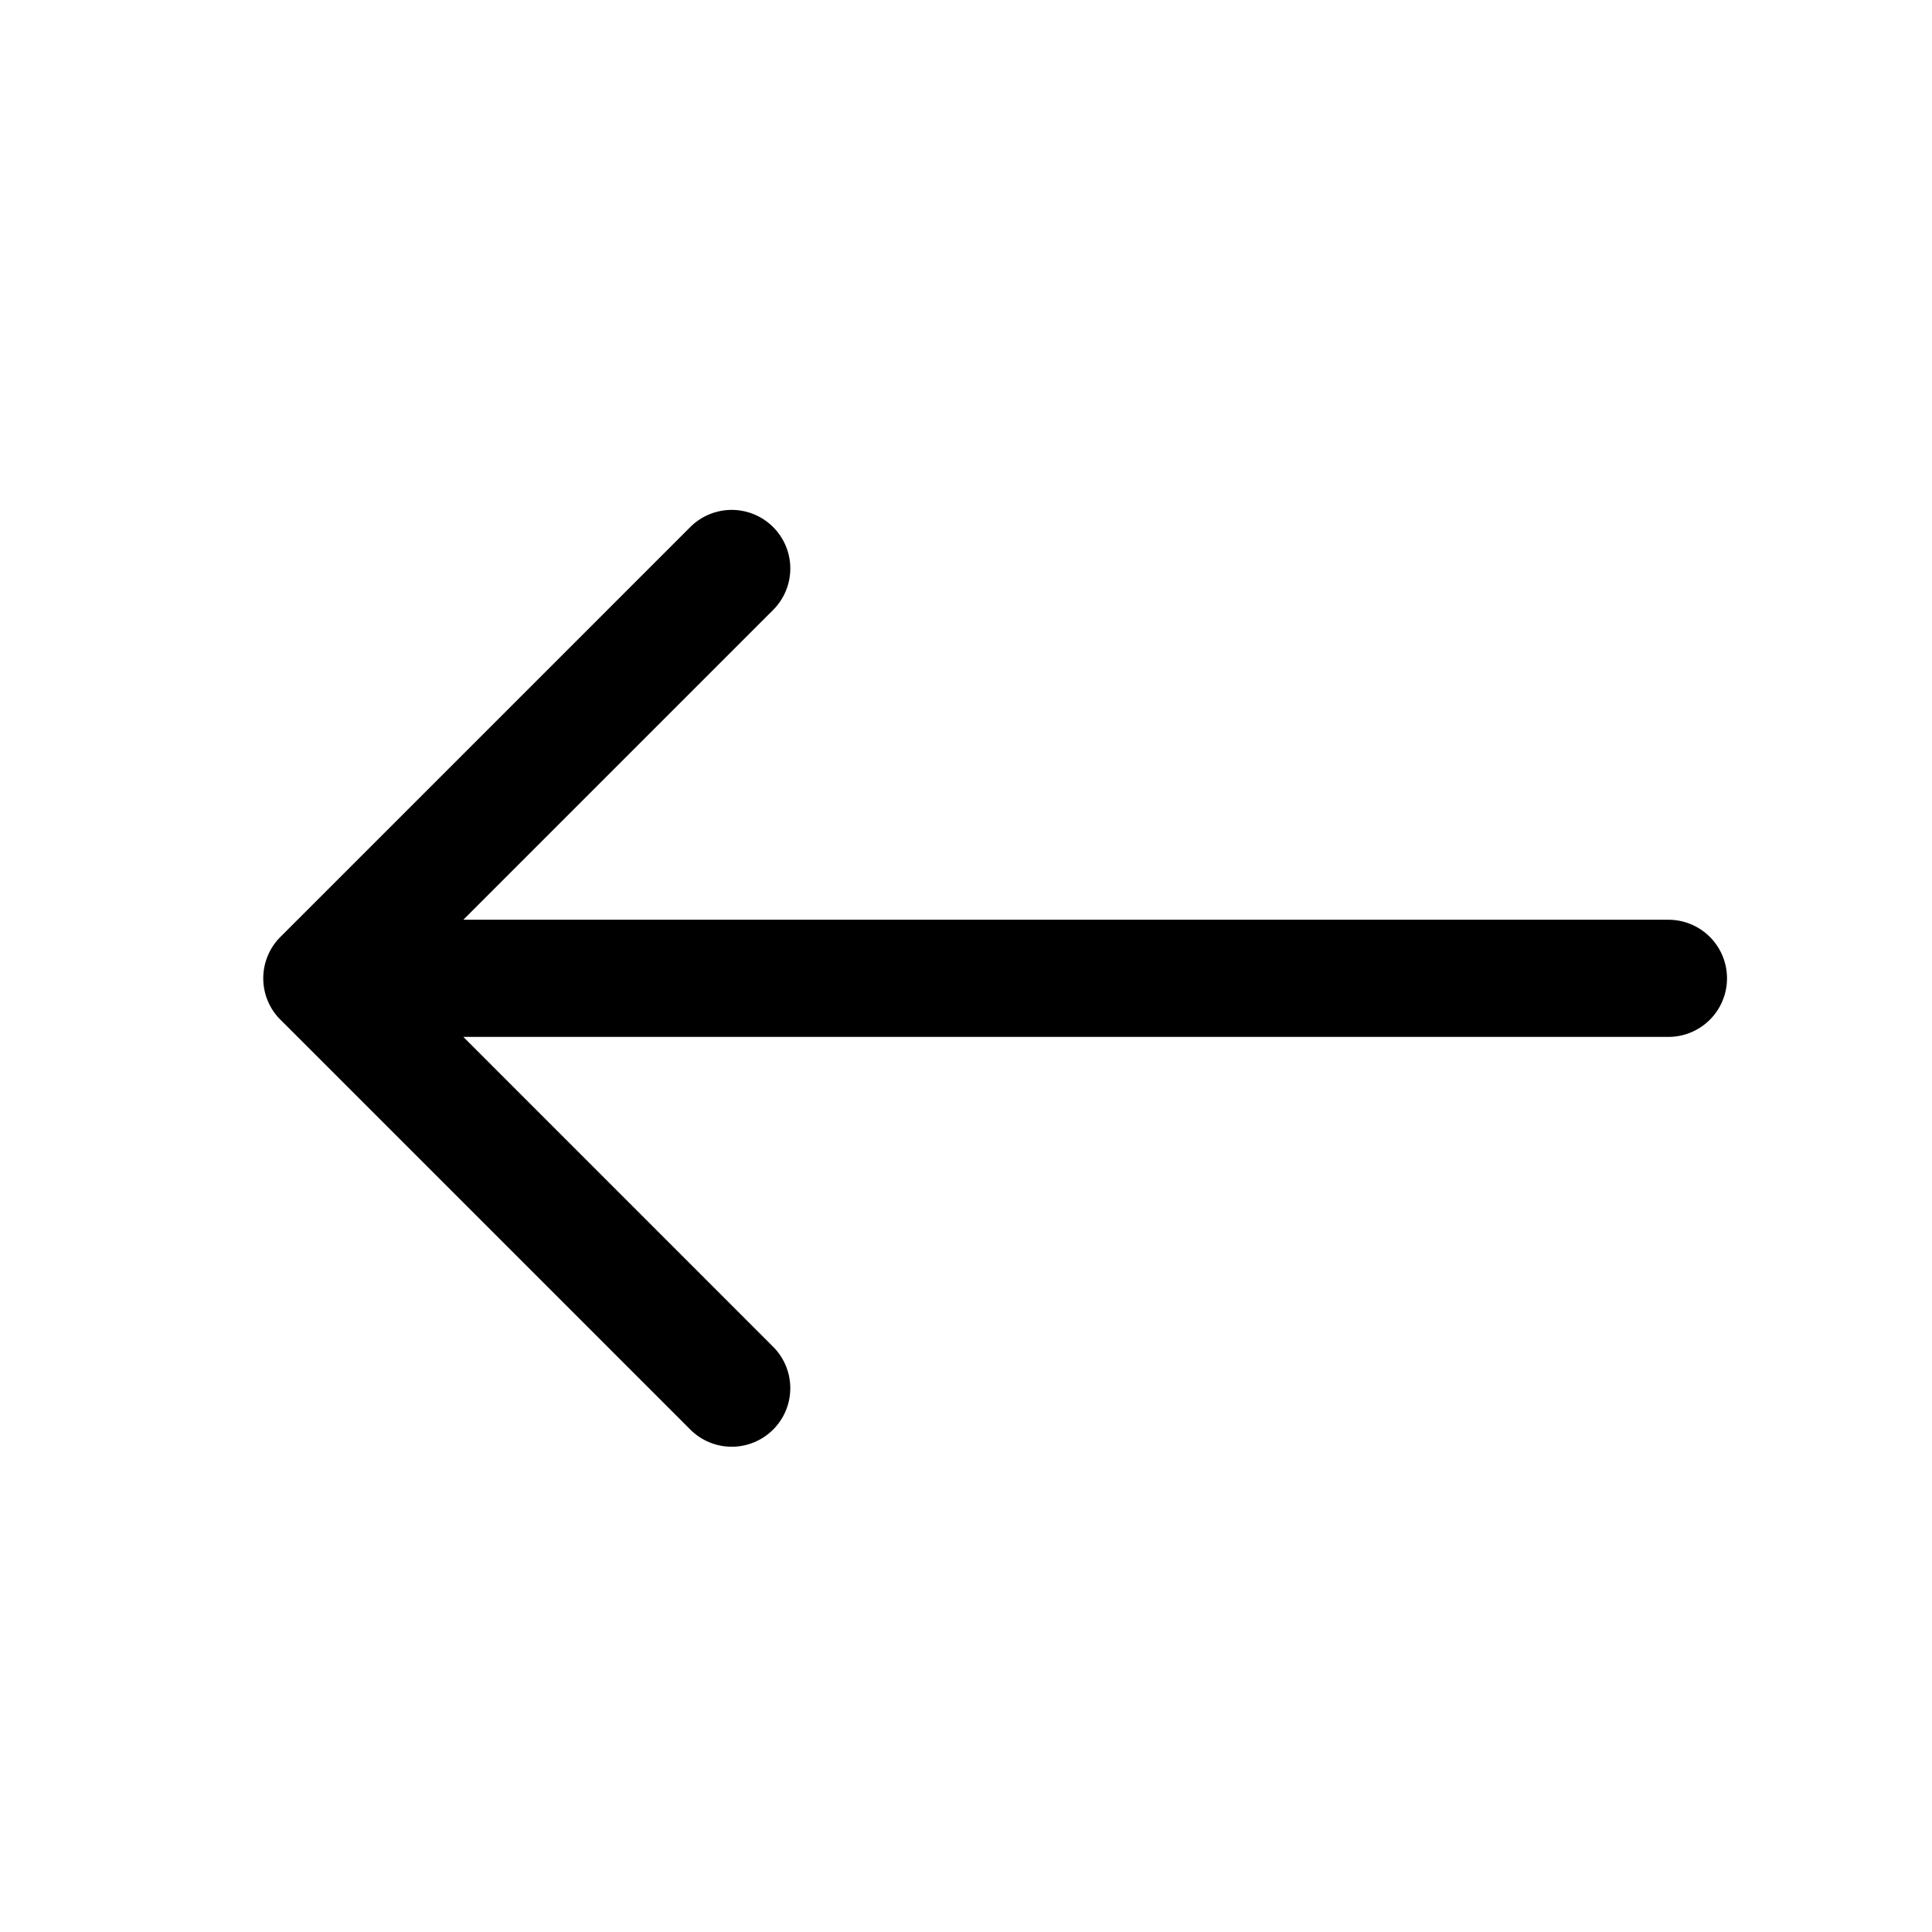 <svg xmlns="http://www.w3.org/2000/svg" fill="none" aria-hidden="true" viewBox="0 0 33 33">
    <path fill="currentColor" fill-rule="evenodd" d="M4.79 17.418a1 1 0 010-1.415l7-7a1 1 0 011.416 1.415L7.914 15.71h20.584a1 1 0 010 2.001H7.914l5.292 5.293a1 1 0 01-1.415 1.414l-7-7z" clip-rule="evenodd"/>
</svg>
